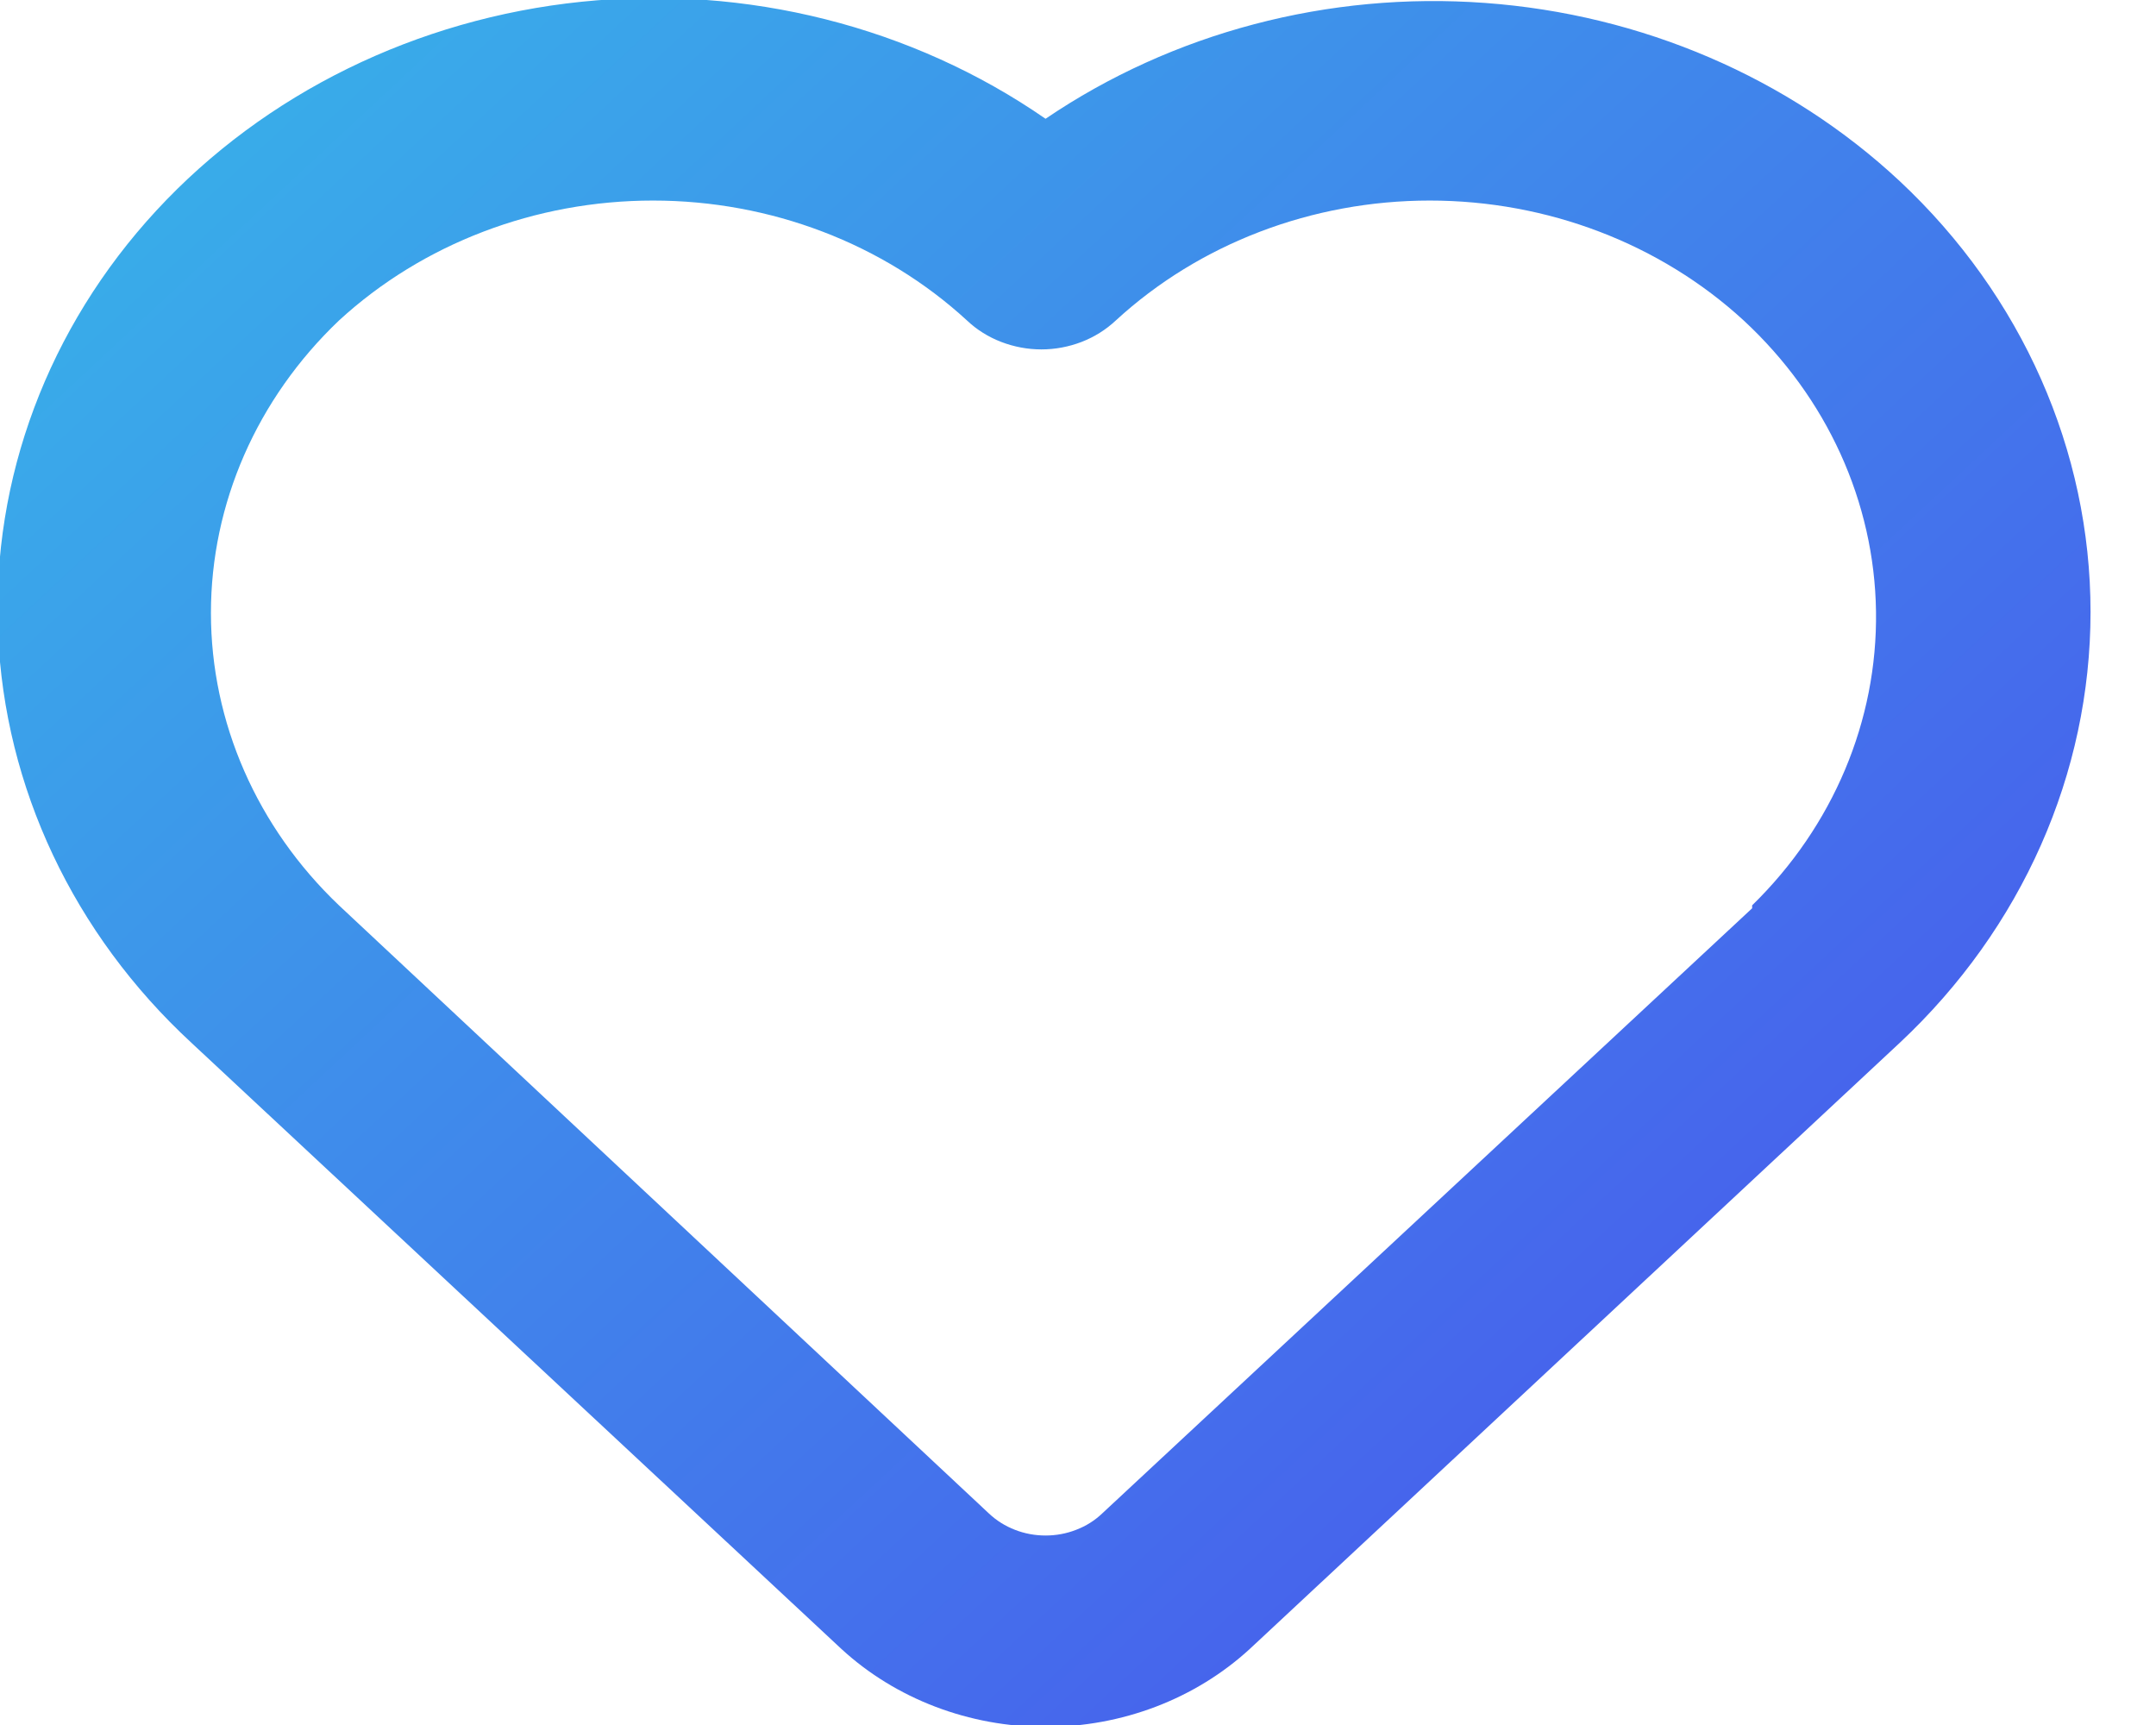<svg width="25" height="20" viewBox="0.42 0.023 24.161 19.955" fill="none" xmlns="http://www.w3.org/2000/svg">
<path d="M22.008 2.119C20.724 0.92 19.022 0.189 17.21 0.057C15.397 -0.076 13.594 0.4 12.125 1.397C10.584 0.33 8.666 -0.154 6.758 0.043C4.849 0.24 3.091 1.103 1.838 2.458C0.586 3.813 -0.069 5.559 0.006 7.346C0.081 9.133 0.88 10.826 2.243 12.086L9.764 19.099C10.393 19.677 11.242 20 12.125 20C13.009 20 13.857 19.677 14.487 19.099L22.008 12.086C23.422 10.762 24.215 8.97 24.215 7.102C24.215 5.235 23.422 3.443 22.008 2.119ZM20.3 10.53L12.779 17.532C12.694 17.613 12.592 17.677 12.479 17.72C12.367 17.764 12.247 17.786 12.125 17.786C12.004 17.786 11.883 17.764 11.771 17.72C11.659 17.677 11.557 17.613 11.471 17.532L3.95 10.496C3.001 9.592 2.469 8.378 2.469 7.114C2.469 5.849 3.001 4.635 3.95 3.731C4.918 2.841 6.224 2.343 7.584 2.343C8.944 2.343 10.249 2.841 11.217 3.731C11.329 3.837 11.463 3.921 11.611 3.978C11.759 4.035 11.917 4.065 12.077 4.065C12.237 4.065 12.395 4.035 12.543 3.978C12.69 3.921 12.824 3.837 12.937 3.731C13.904 2.841 15.21 2.343 16.57 2.343C17.93 2.343 19.235 2.841 20.203 3.731C21.166 4.623 21.715 5.831 21.733 7.095C21.751 8.36 21.237 9.581 20.3 10.496V10.53Z" fill="url(#paint0_linear_240_1432)"/>
<defs>
<linearGradient id="paint0_linear_240_1432" x1="0.652" y1="-0.67" x2="21.962" y2="22.218" gradientUnits="userSpaceOnUse">
<stop stop-color="#37B6E9"/>
<stop offset="1" stop-color="#4B4CED"/>
</linearGradient>
</defs>
</svg>
